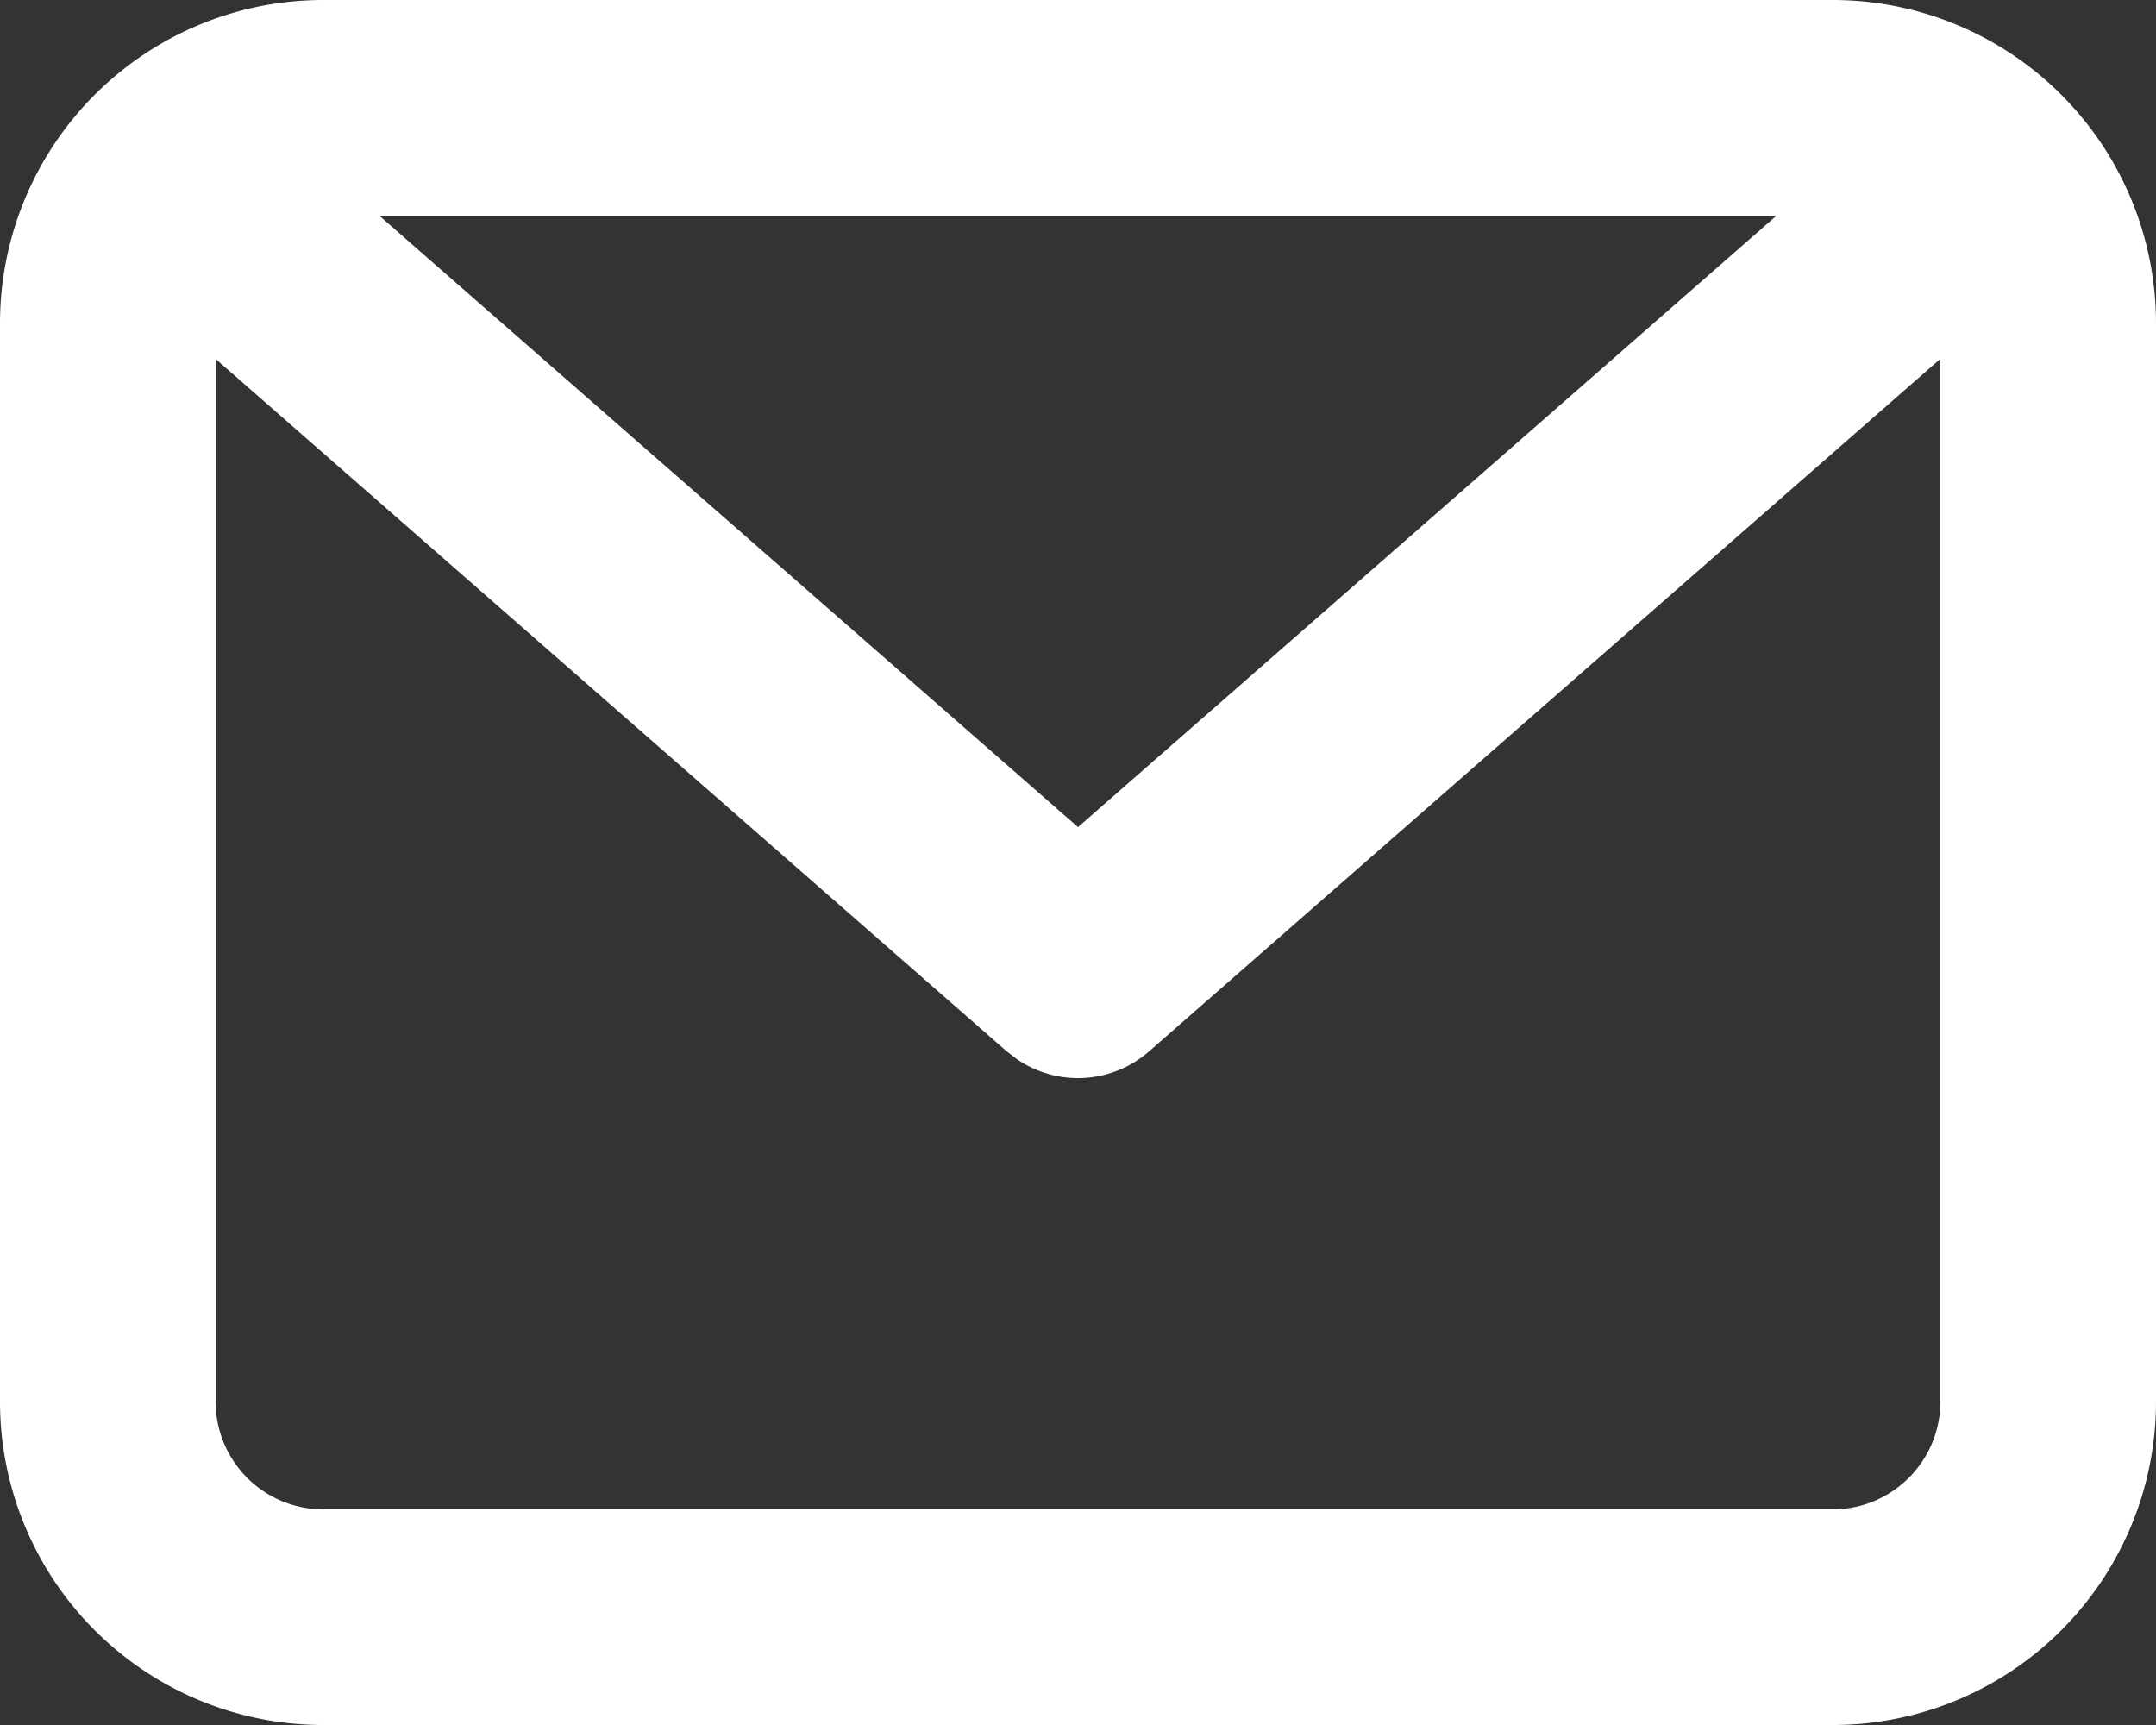 <svg xmlns="http://www.w3.org/2000/svg" width="20" height="16" viewBox="0 0 20 16">
  <rect x="0" y="0" width="20" height="16" fill="#333333" stroke="none"/>
  <path id="Icon" d="M17,16H3a3,3,0,0,1-3-3V3A3,3,0,0,1,3,0H17a3,3,0,0,1,3,3V13A3,3,0,0,1,17,16ZM2,3.329V13a1,1,0,0,0,1,1H17a1,1,0,0,0,1-1V3.328L10.659,9.752a1,1,0,0,1-1.22.076l-.1-.076ZM3.518,2,10,7.672,16.48,2Z" fill="#fff"/>
</svg>
